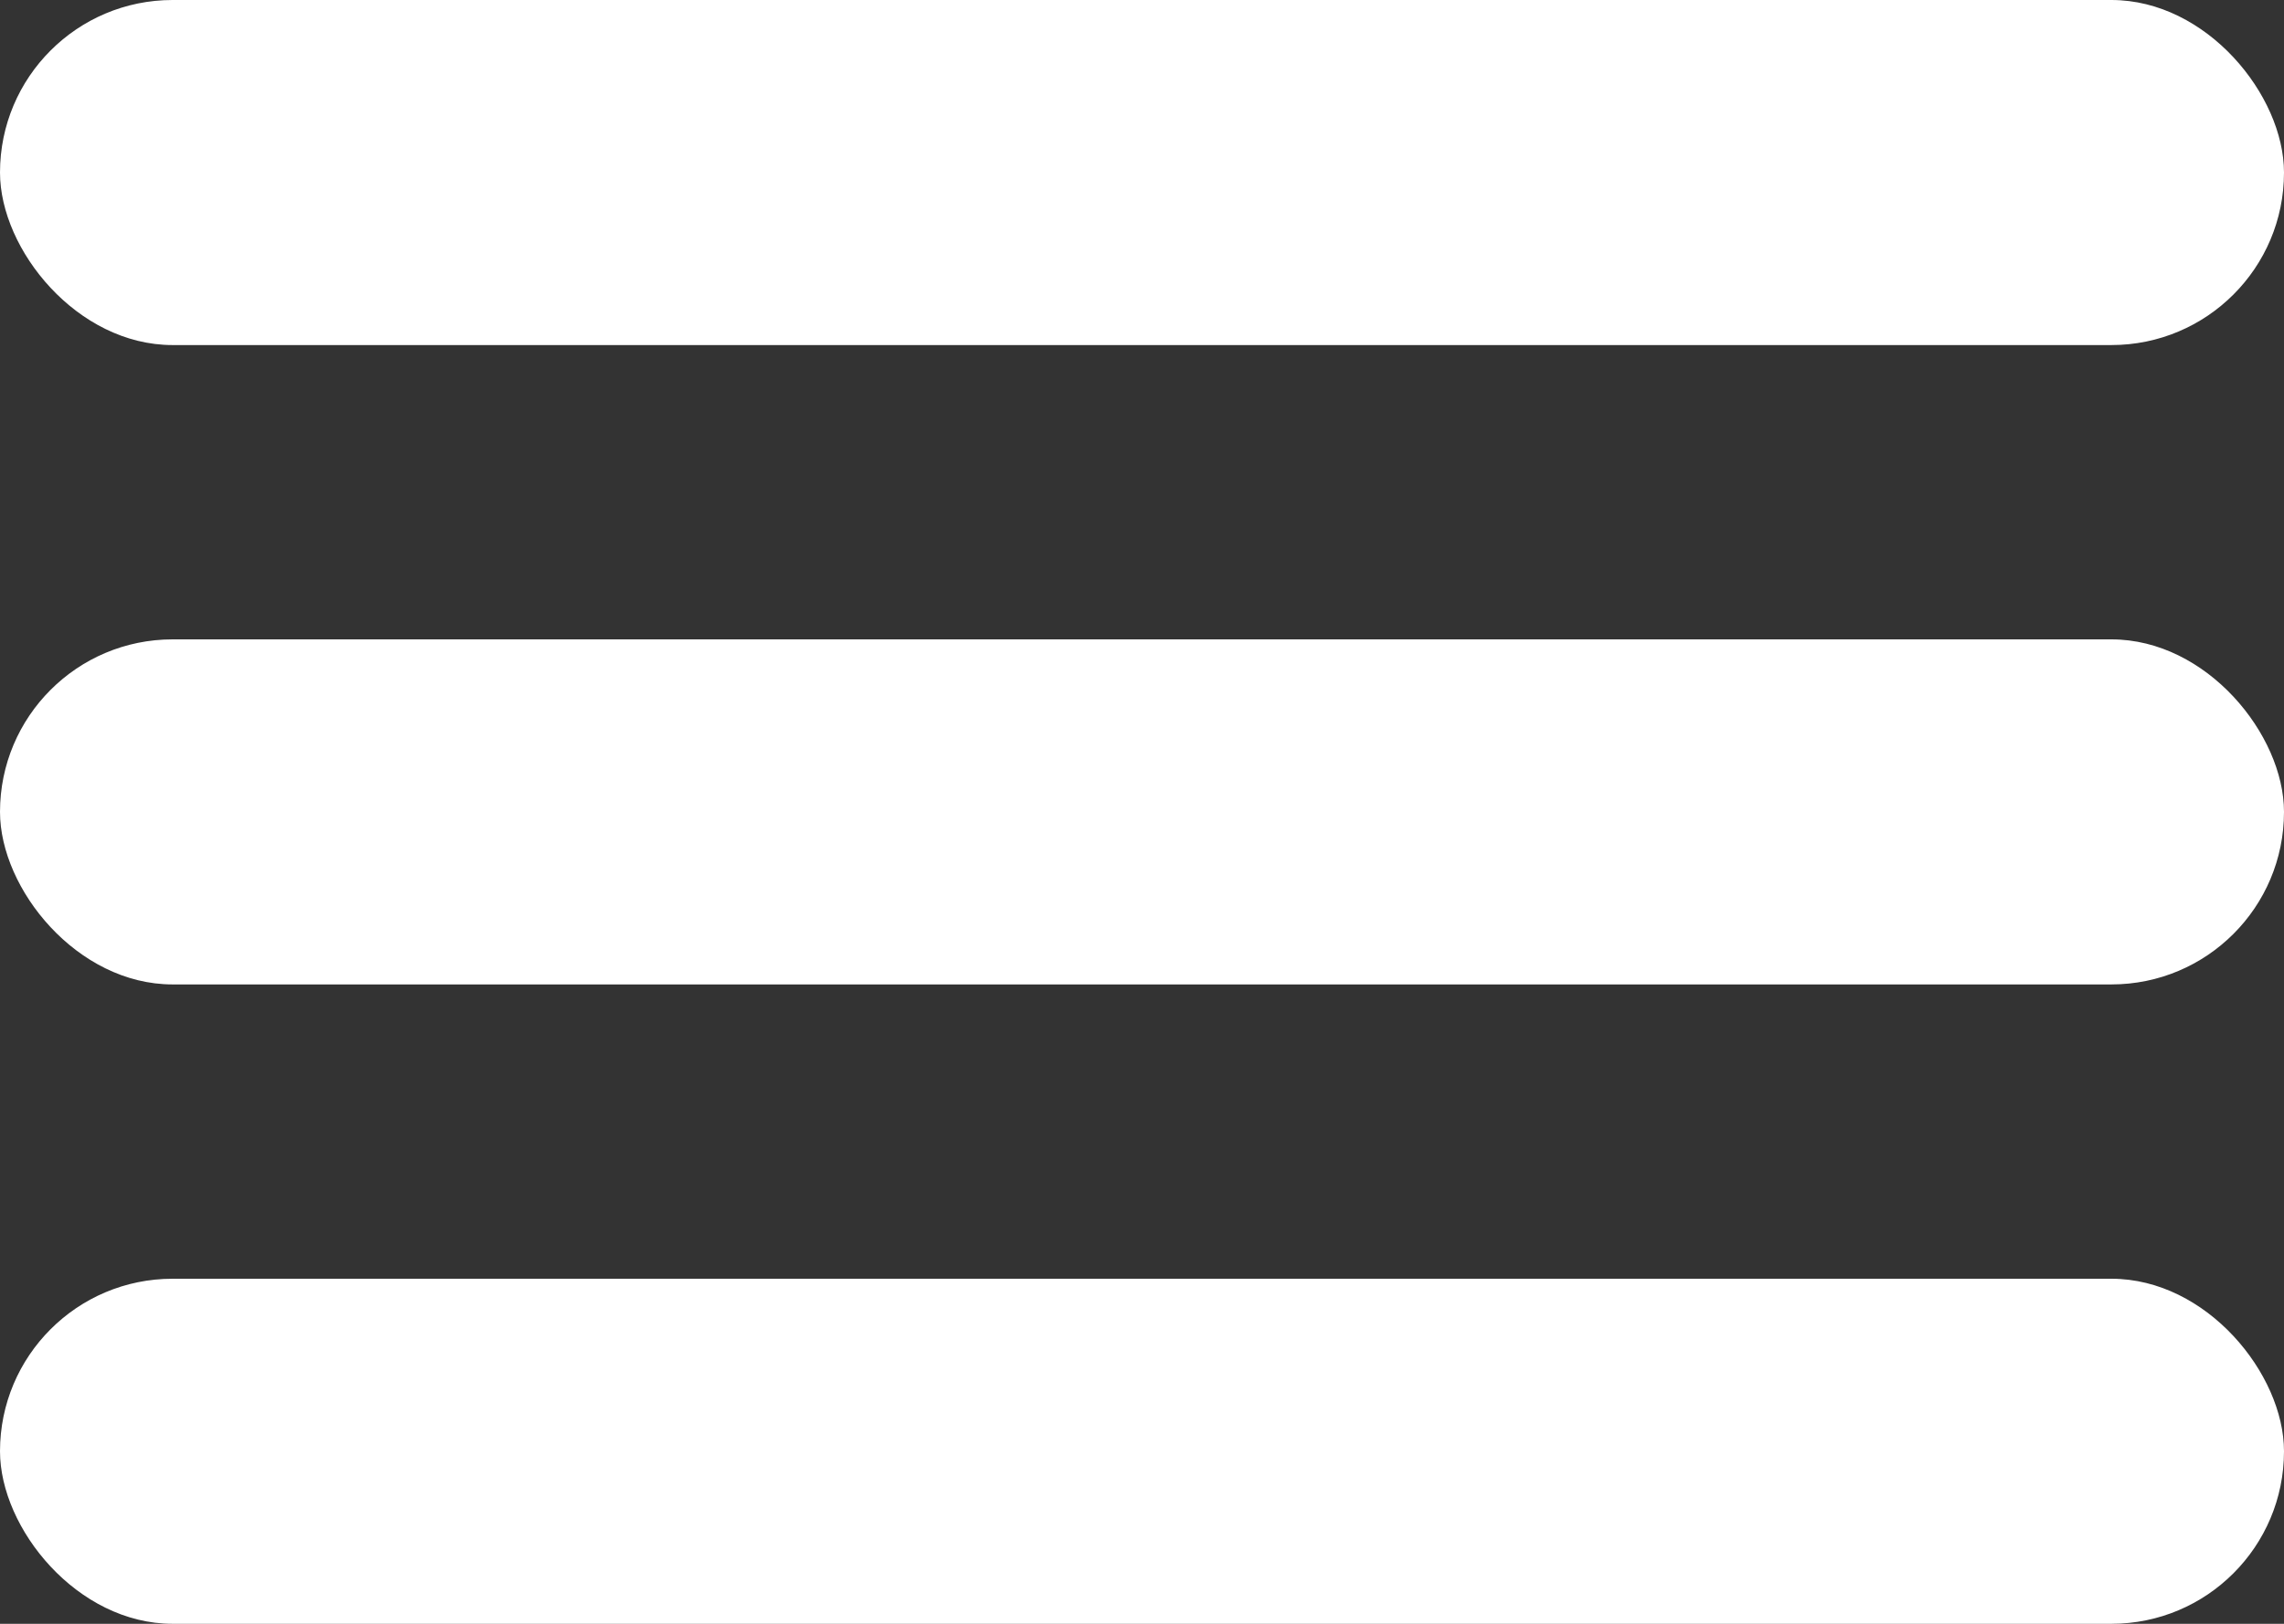 <svg width="225" height="160" viewBox="0 0 225 160" fill="none" xmlns="http://www.w3.org/2000/svg">
<rect x="0" y="0" width="225" height="160" fill="#333333" stroke="none"/>
<rect width="225" height="34" rx="17" fill="white"/>
<rect y="63" width="225" height="34" rx="17" fill="white"/>
<rect y="126" width="225" height="34" rx="17" fill="white"/>
</svg>
